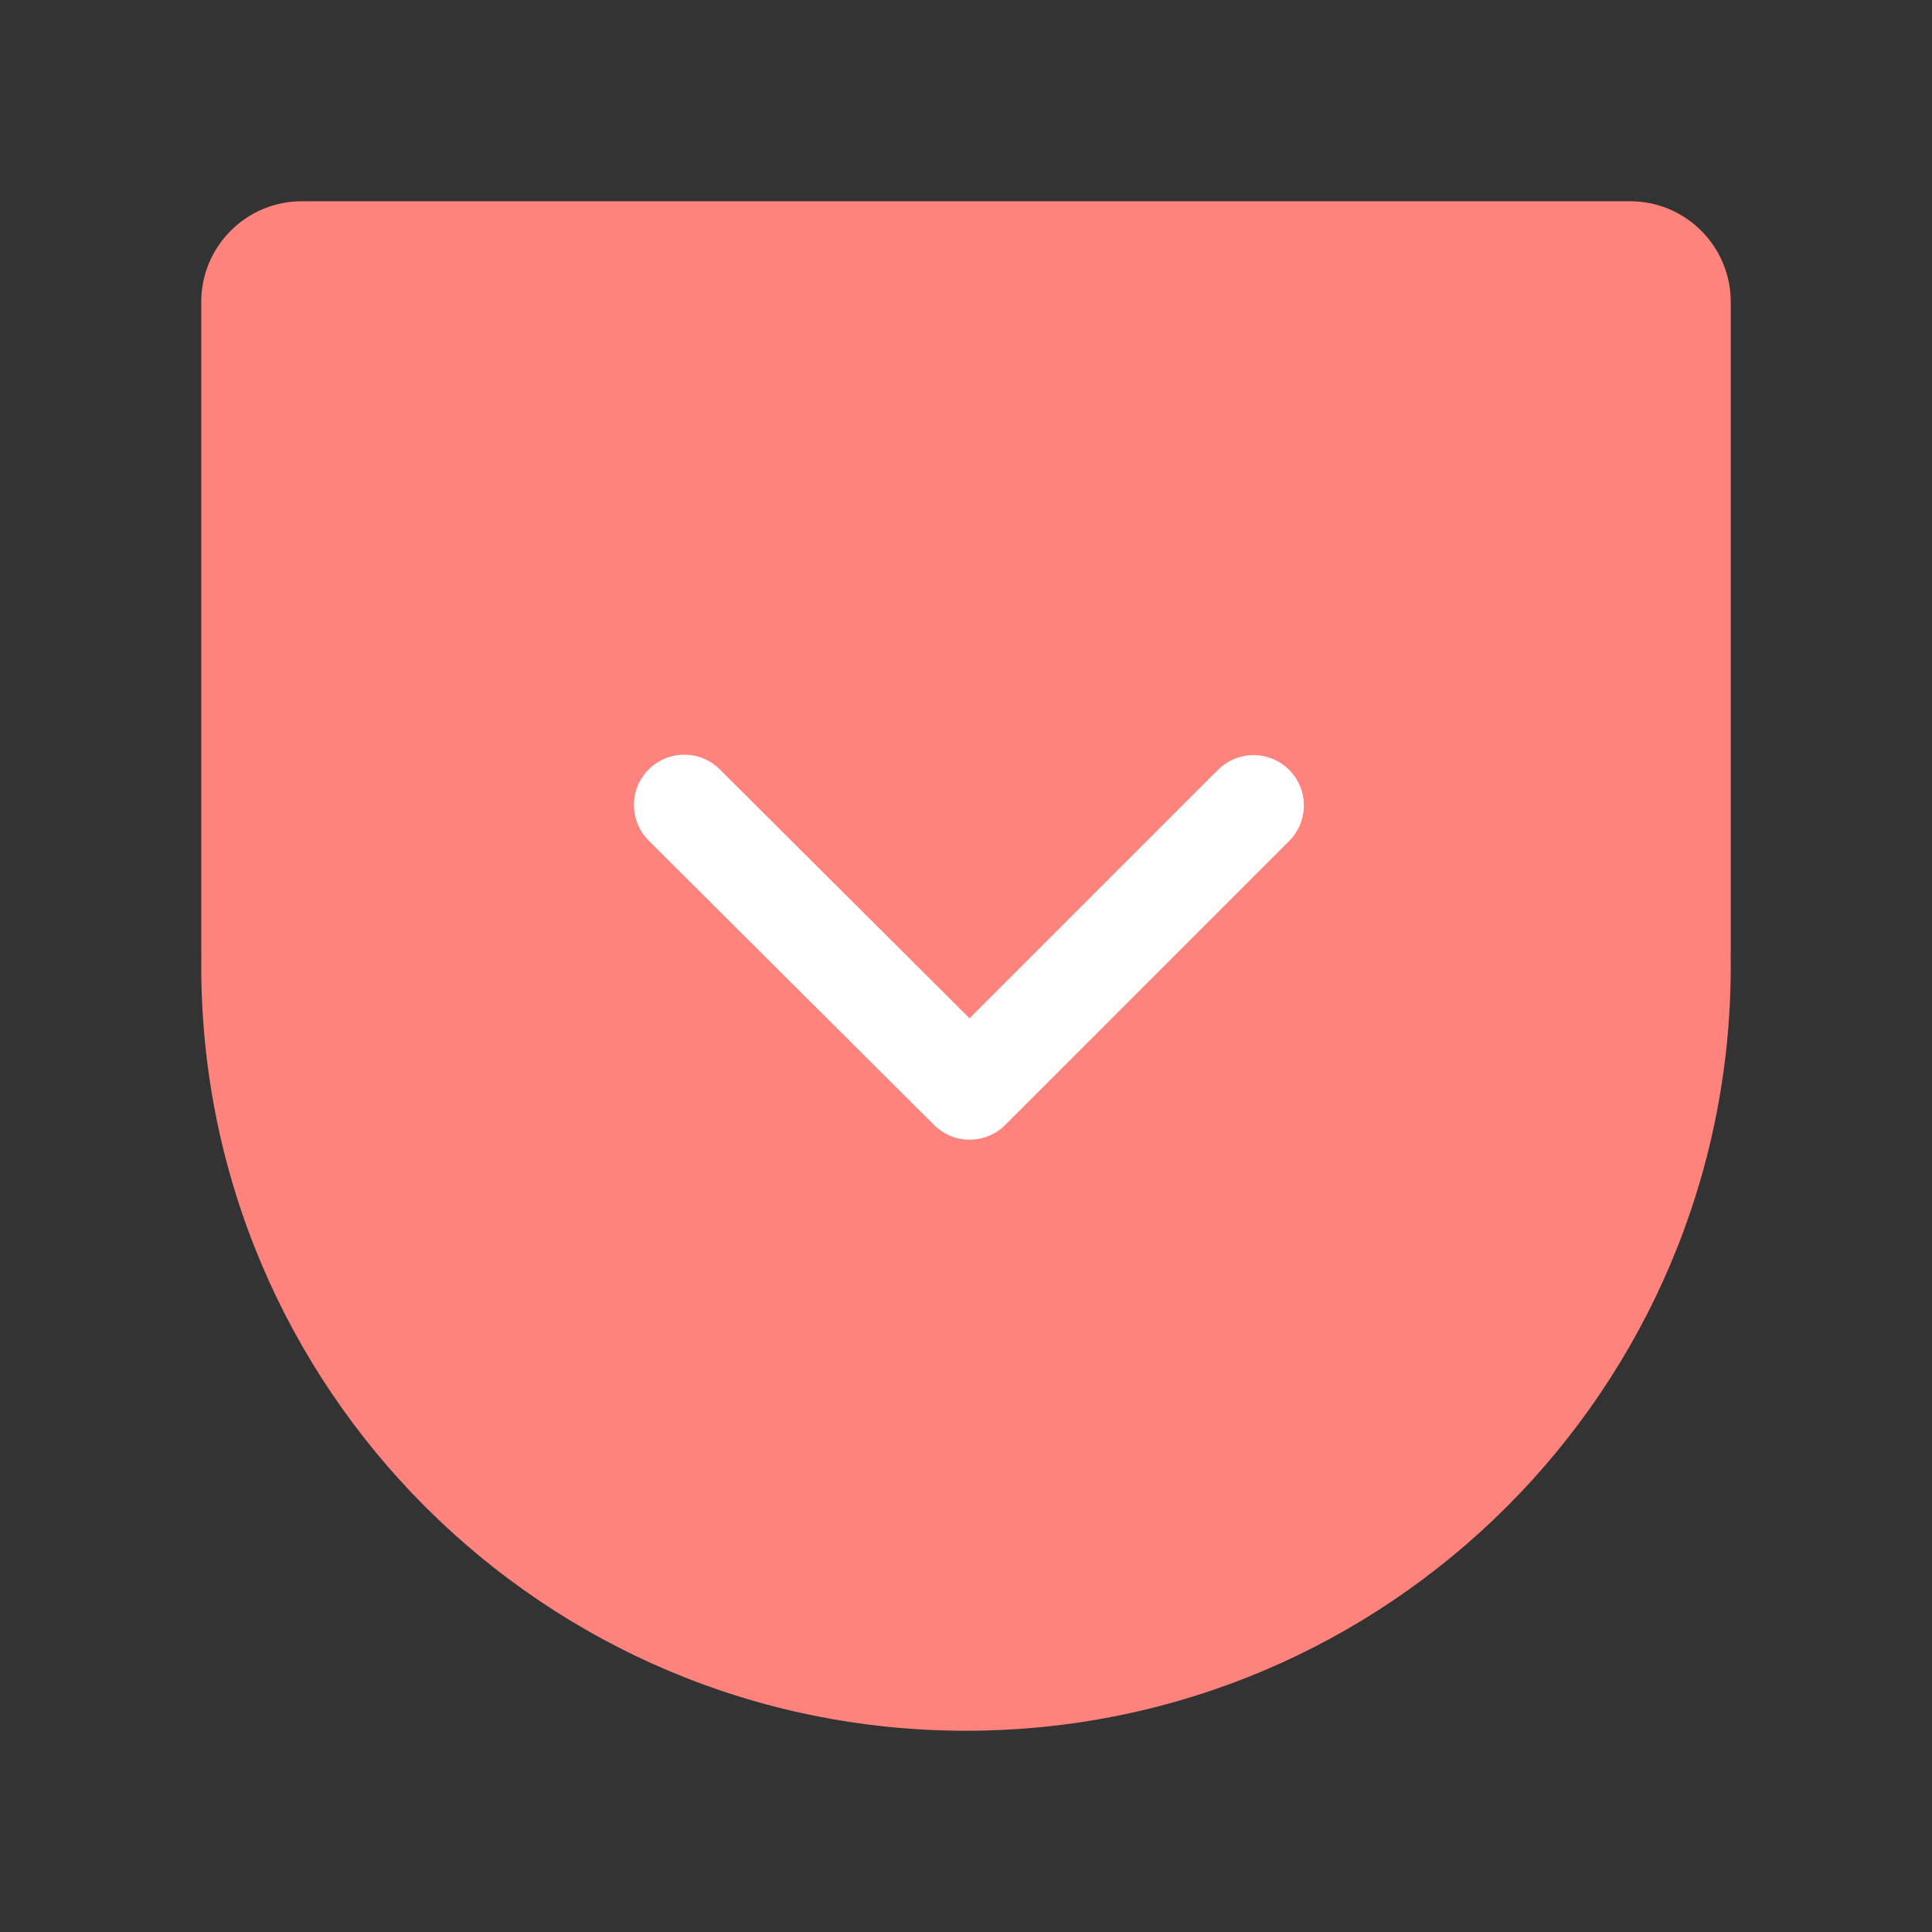 <svg xmlns="http://www.w3.org/2000/svg" width="192" height="192" viewBox="0 0 192 192">
  <rect x="0" y="0" width="192" height="192" fill="#333333" stroke="none"/>
  <g fill="none" fill-rule="evenodd">
    <path fill="#FF837D" d="M161.997,20 C167.522,20 172,24.484 172,30.005 L172,94.502 C172,94.639 171.997,94.775 171.992,94.91 L172,96 C172,137.974 137.974,172 96,172 C54.026,172 20,137.974 20,96 C20,95.637 20.003,95.274 20.008,94.912 C20.003,94.777 20,94.64 20,94.502 L20,30.005 C20,24.479 24.477,20 30.003,20 L161.997,20 Z"/>
    <polyline stroke="#FFF" stroke-linecap="round" stroke-linejoin="round" stroke-width="10" points="68 80 96.359 108.262 124.578 80.042"/>
  </g>
</svg>
